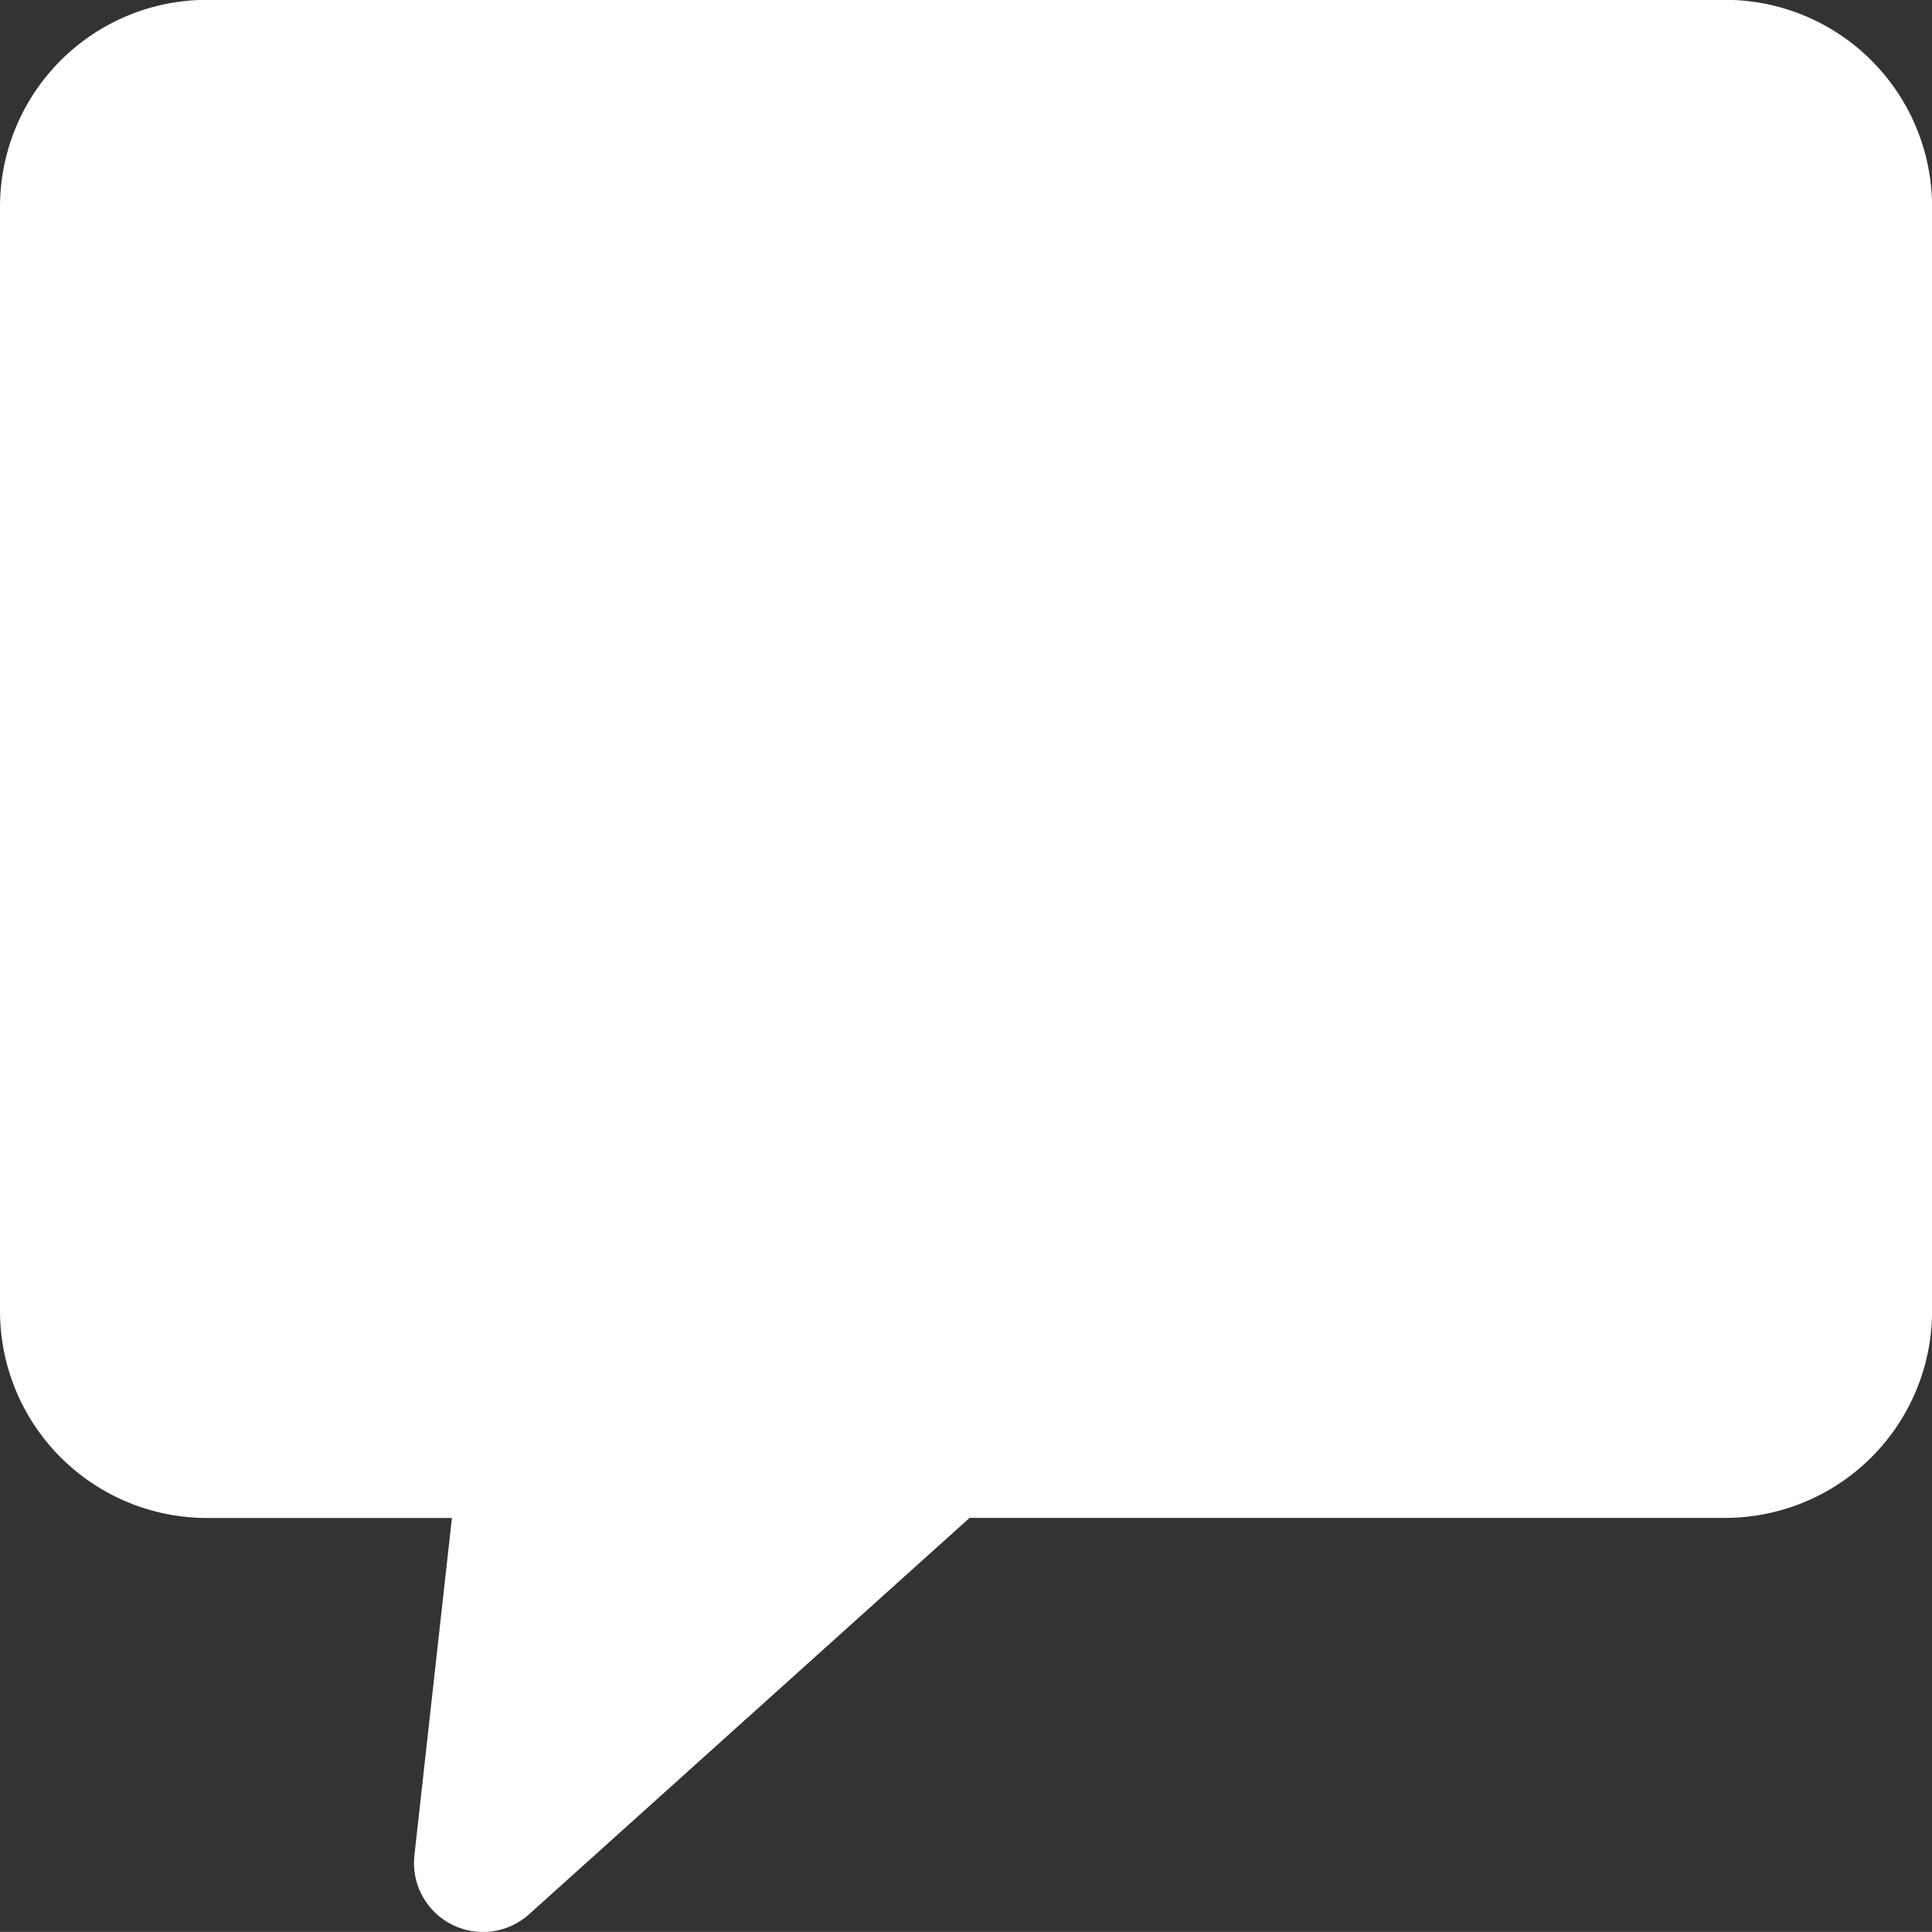 <svg xmlns="http://www.w3.org/2000/svg" width="24.928" height="24.927" viewBox="0 0 24.928 24.927">
  <rect x="0" y="0" width="24.928" height="24.927" fill="#333333" stroke="none"/>
  <path id="Path_1922" data-name="Path 1922" d="M22.257,0H2.671A2.671,2.671,0,0,0,0,2.673V16.917a2.671,2.671,0,0,0,2.671,2.671h3.16l-.484,4.353a.89.89,0,0,0,1.481.759l5.682-5.113h9.748a2.671,2.671,0,0,0,2.671-2.671V2.673A2.671,2.671,0,0,0,22.257,0Z" transform="translate(0 -0.002)" fill="#fff"/>
</svg>

